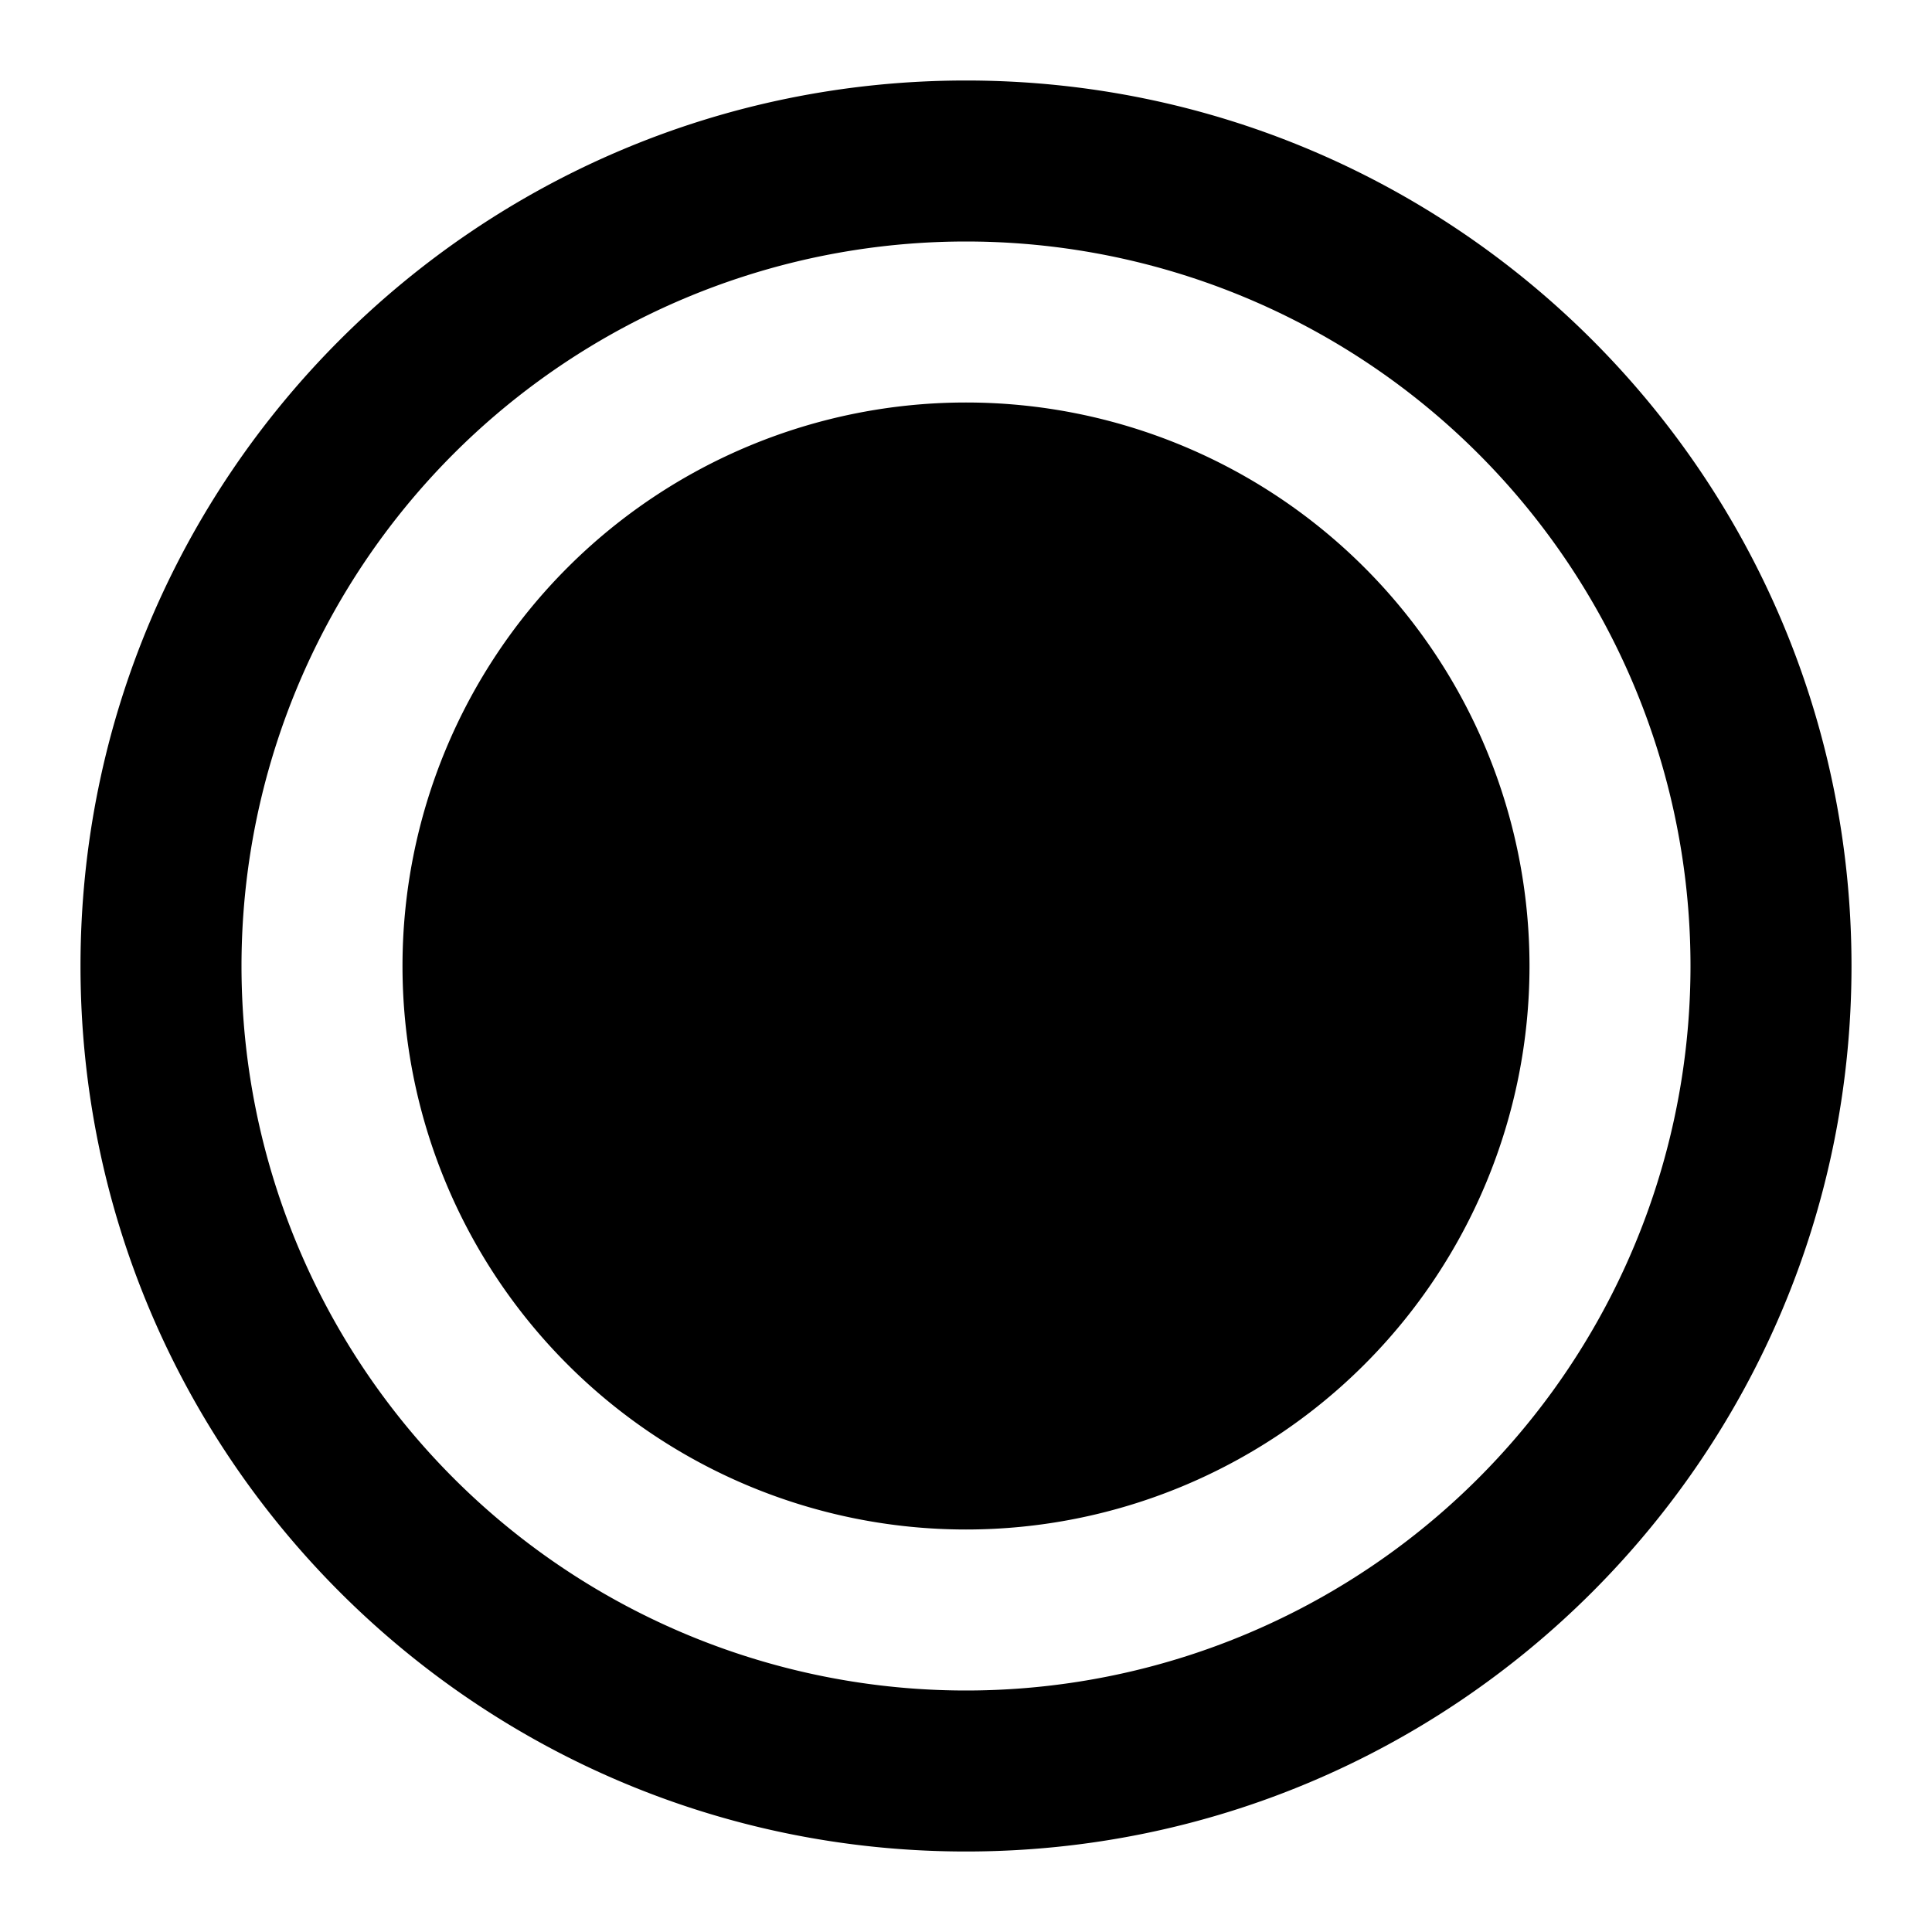 <svg xmlns="http://www.w3.org/2000/svg" width="24" height="24" fill="currentColor" viewBox="0 0 24 24"><path d="M12 1c6.075 0 11 4.925 11 11s-4.925 11-11 11S1 18.075 1 12 5.925 1 12 1Zm0 2a9 9 0 1 0 0 18 9 9 0 0 0 0-18Zm0 2a7 7 0 1 1 0 14 7 7 0 0 1 0-14Z"/></svg>
